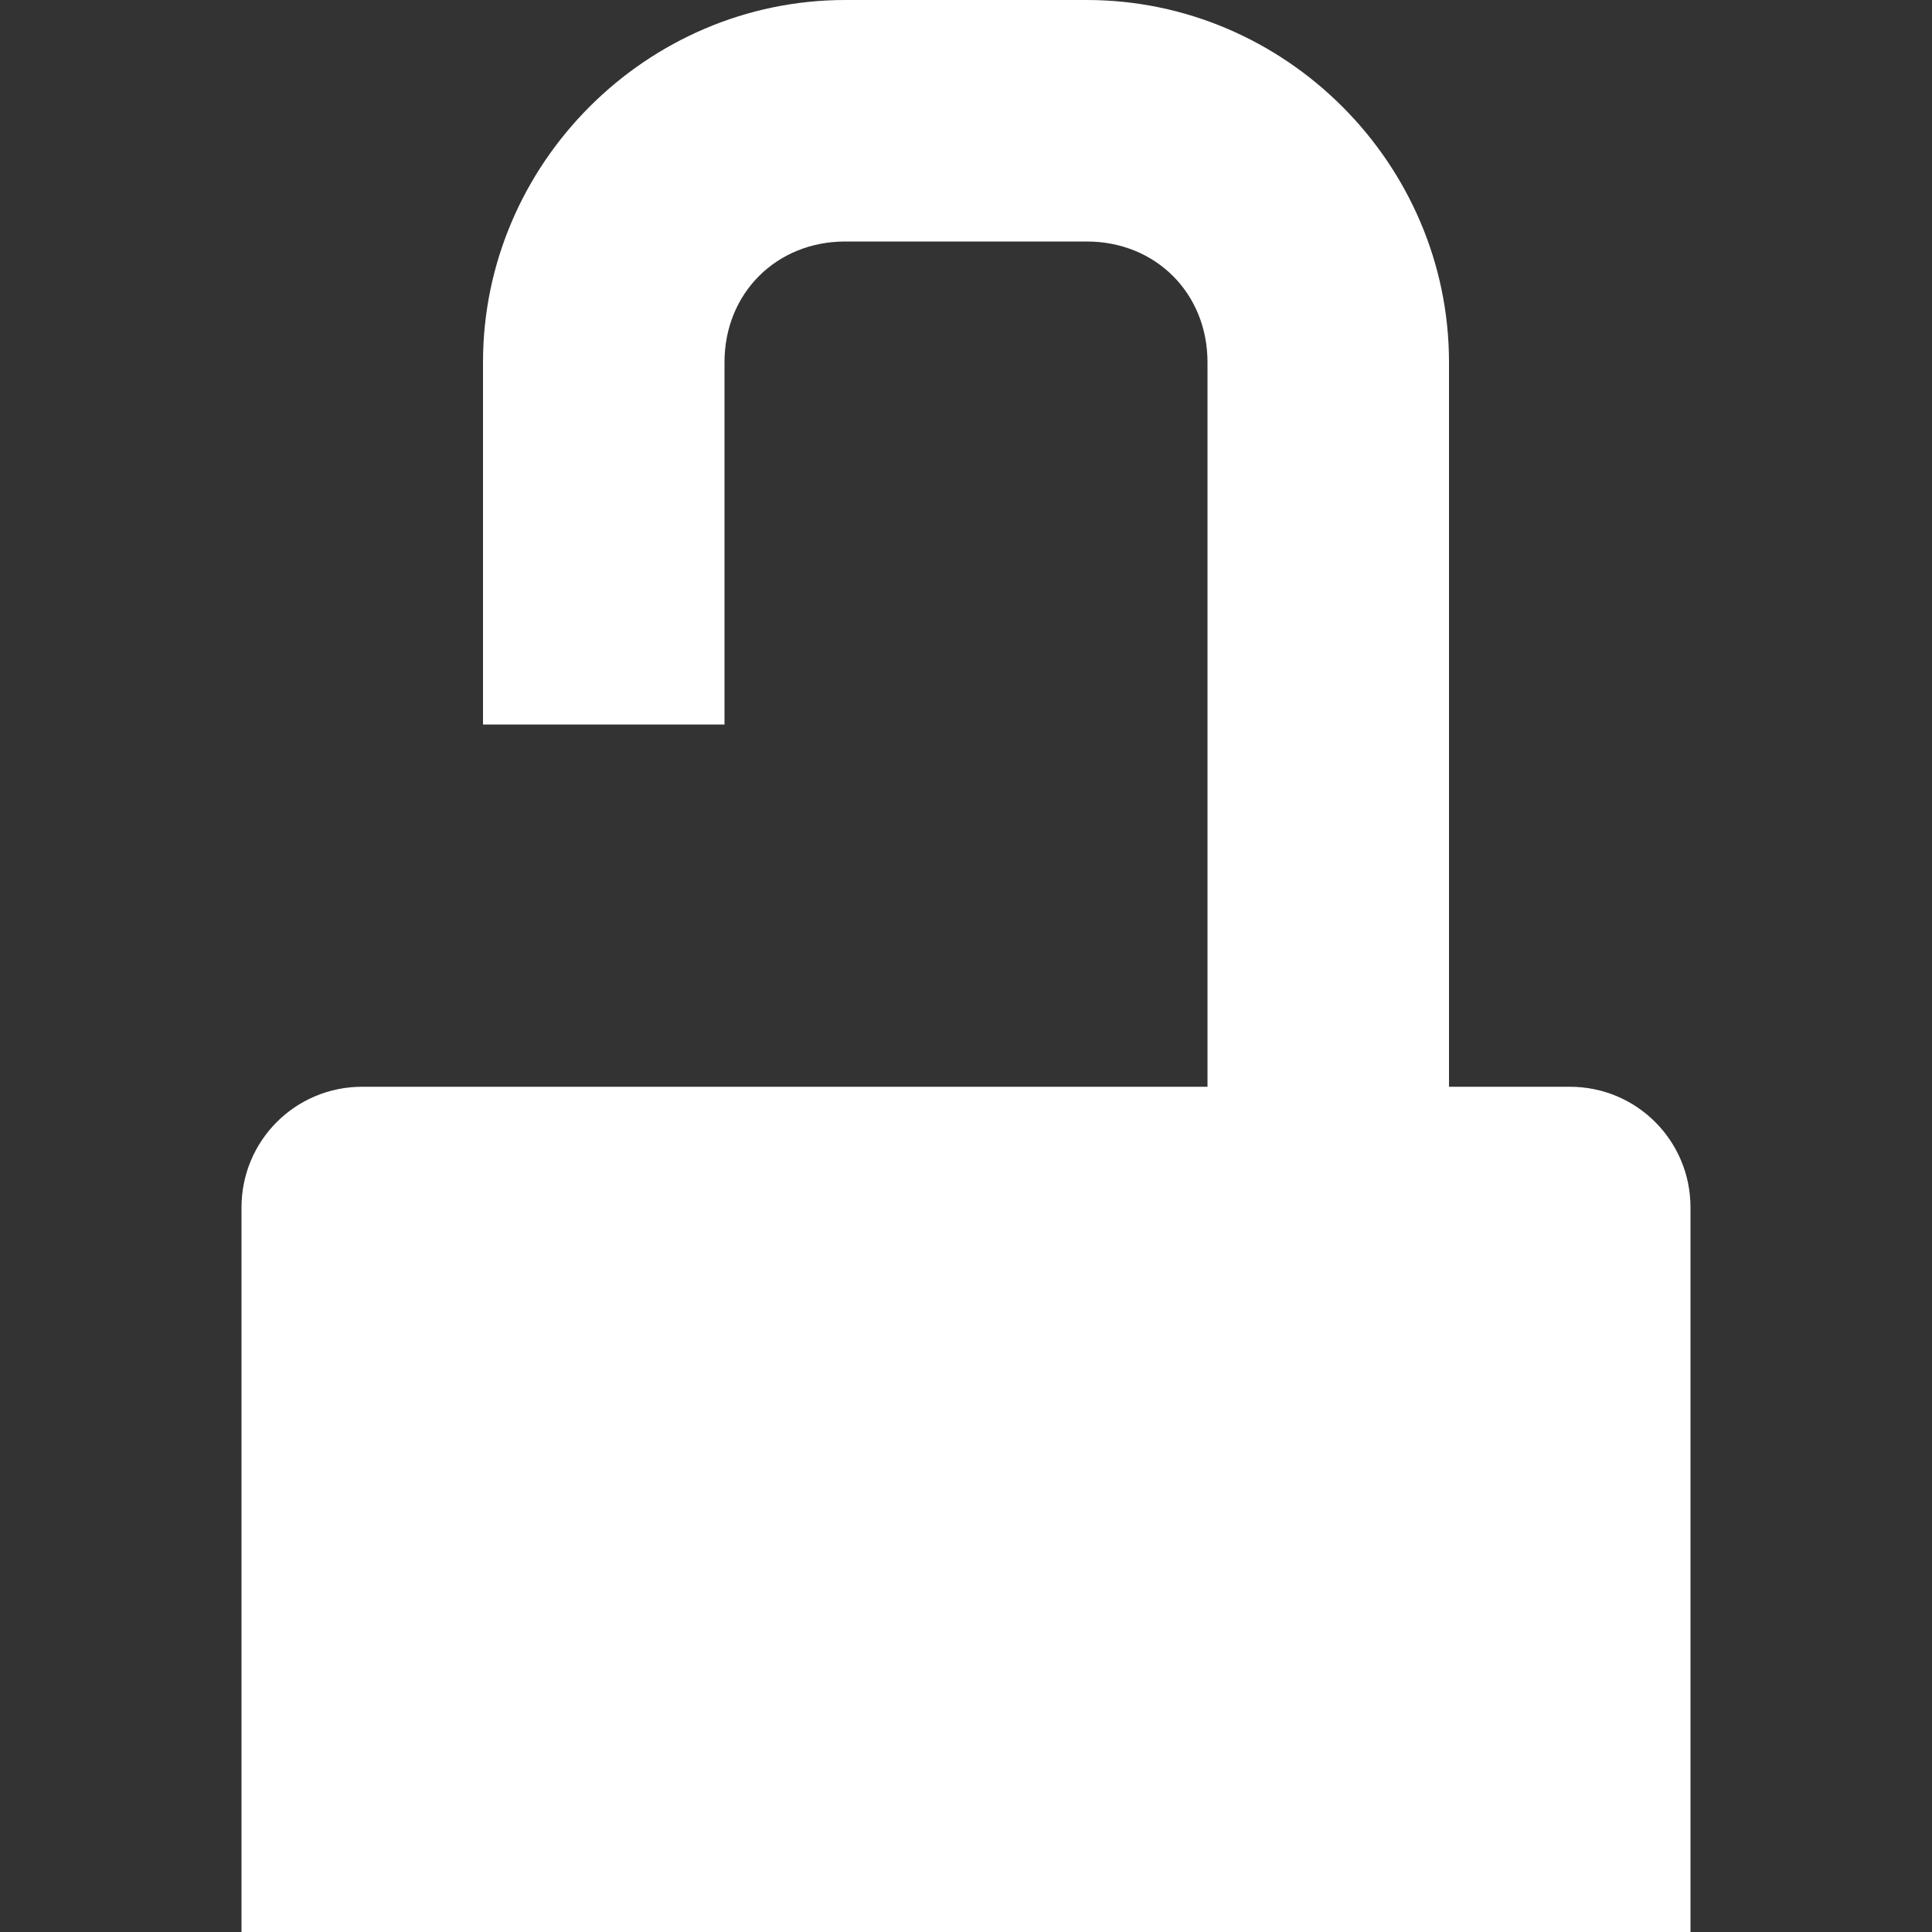<?xml version='1.0' encoding='UTF-8'?>
<!-- Created with Inkscape (http://www.inkscape.org/) -->

<svg xmlns:cc='http://creativecommons.org/ns#' xmlns:inkscape='http://www.inkscape.org/namespaces/inkscape' xmlns:svg='http://www.w3.org/2000/svg' id='svg7384' xmlns:sodipodi='http://sodipodi.sourceforge.net/DTD/sodipodi-0.dtd' sodipodi:docname='changes-allow-symbolic.svg' version='1.1' inkscape:version='0.48.1 r9760' height='16' xmlns:dc='http://purl.org/dc/elements/1.1/' xmlns:rdf='http://www.w3.org/1999/02/22-rdf-syntax-ns#' xmlns='http://www.w3.org/2000/svg' width='16'>
  <rect width="100%" height="100%" fill="#333333" stroke="none"/>
  <sodipodi:namedview inkscape:cy='9.416826' pagecolor='#555753' borderopacity='1' showborder='false' inkscape:bbox-paths='false' guidetolerance='10' inkscape:object-paths='true' inkscape:window-width='1296' showguides='true' inkscape:object-nodes='true' inkscape:snap-bbox='true' inkscape:pageshadow='2' inkscape:guide-bbox='true' inkscape:snap-nodes='false' bordercolor='#666666' objecttolerance='10' id='namedview88' showgrid='false' inkscape:window-maximized='0' inkscape:window-x='1941' inkscape:snap-global='true' inkscape:window-y='81' gridtolerance='10' inkscape:window-height='1013' inkscape:snap-to-guides='true' inkscape:current-layer='layer9' inkscape:snap-bbox-midpoints='false' inkscape:zoom='1' inkscape:cx='32.563336' inkscape:snap-grids='true' inkscape:pageopacity='1'>
    <inkscape:grid spacingx='1px' spacingy='1px' id='grid4866' empspacing='2' enabled='true' type='xygrid' snapvisiblegridlinesonly='true' visible='true'/>
  </sodipodi:namedview>
  <title id='title9167'>Gnome Symbolic Icon Theme</title>
  <defs id='defs7386'/>
  <g inkscape:label='status' transform='translate(-201,-237)' inkscape:groupmode='layer' id='layer9' style='display:inline'>
    <g inkscape:label='lock' transform='translate(181,-39)' id='g4053-3' style='fill:#FFFFFF;fill-opacity:1'>
      
    </g>
    <path inkscape:connector-curvature='0' d='m 204,246 c -0.554,0 -1,0.446 -1,1 l 0,0.531 0,5.469 12,0 0,-5.469 L 215,247 c 0,-0.554 -0.446,-1 -1,-1 l -10,0 z' id='rect4063-6' sodipodi:nodetypes='csccccscc' style='color:#FFFFFF;fill:#FFFFFF;fill-opacity:1;fill-rule:nonzero;stroke:none;stroke-width:2;marker:none;visibility:visible;display:inline;overflow:visible'/>
    <path inkscape:connector-curvature='0' d='m 208,237 c -1.645,0 -3,1.355 -3,3 l 0,3 2,0 0,-3 c 0,-0.571 0.429,-1 1,-1 l 2,0 c 0.571,0 1,0.429 1,1 l 0,7 2,0 0,-7 c 0,-1.645 -1.355,-3 -3,-3 l -2,0 z' id='rect4291-4' style='font-size:medium;font-style:normal;font-variant:normal;font-weight:normal;font-stretch:normal;text-indent:0;text-align:start;text-decoration:none;line-height:normal;letter-spacing:normal;word-spacing:normal;text-transform:none;direction:ltr;block-progression:tb;writing-mode:lr-tb;text-anchor:start;baseline-shift:baseline;color:#FFFFFF;fill:#FFFFFF;fill-opacity:1;stroke:none;stroke-width:2;marker:none;visibility:visible;display:inline;overflow:visible;enable-background:accumulate;font-family:Sans;-inkscape-font-specification:Sans'/>
  </g>
  <g inkscape:label='devices' transform='translate(-201,-237)' inkscape:groupmode='layer' id='layer10'/>
  <g inkscape:label='apps' transform='translate(-201,-237)' inkscape:groupmode='layer' id='layer11'/>
  <g inkscape:label='actions' transform='translate(-201,-237)' inkscape:groupmode='layer' id='layer12'/>
  <g inkscape:label='places' transform='translate(-201,-237)' inkscape:groupmode='layer' id='layer13'/>
  <g inkscape:label='mimetypes' transform='translate(-201,-237)' inkscape:groupmode='layer' id='layer14'/>
  <g inkscape:label='emblems' transform='translate(-201,-237)' inkscape:groupmode='layer' id='layer15' style='display:inline'/>
  <g inkscape:label='categories' transform='translate(-201,-237)' inkscape:groupmode='layer' id='g4953' style='display:inline'/>
</svg>
